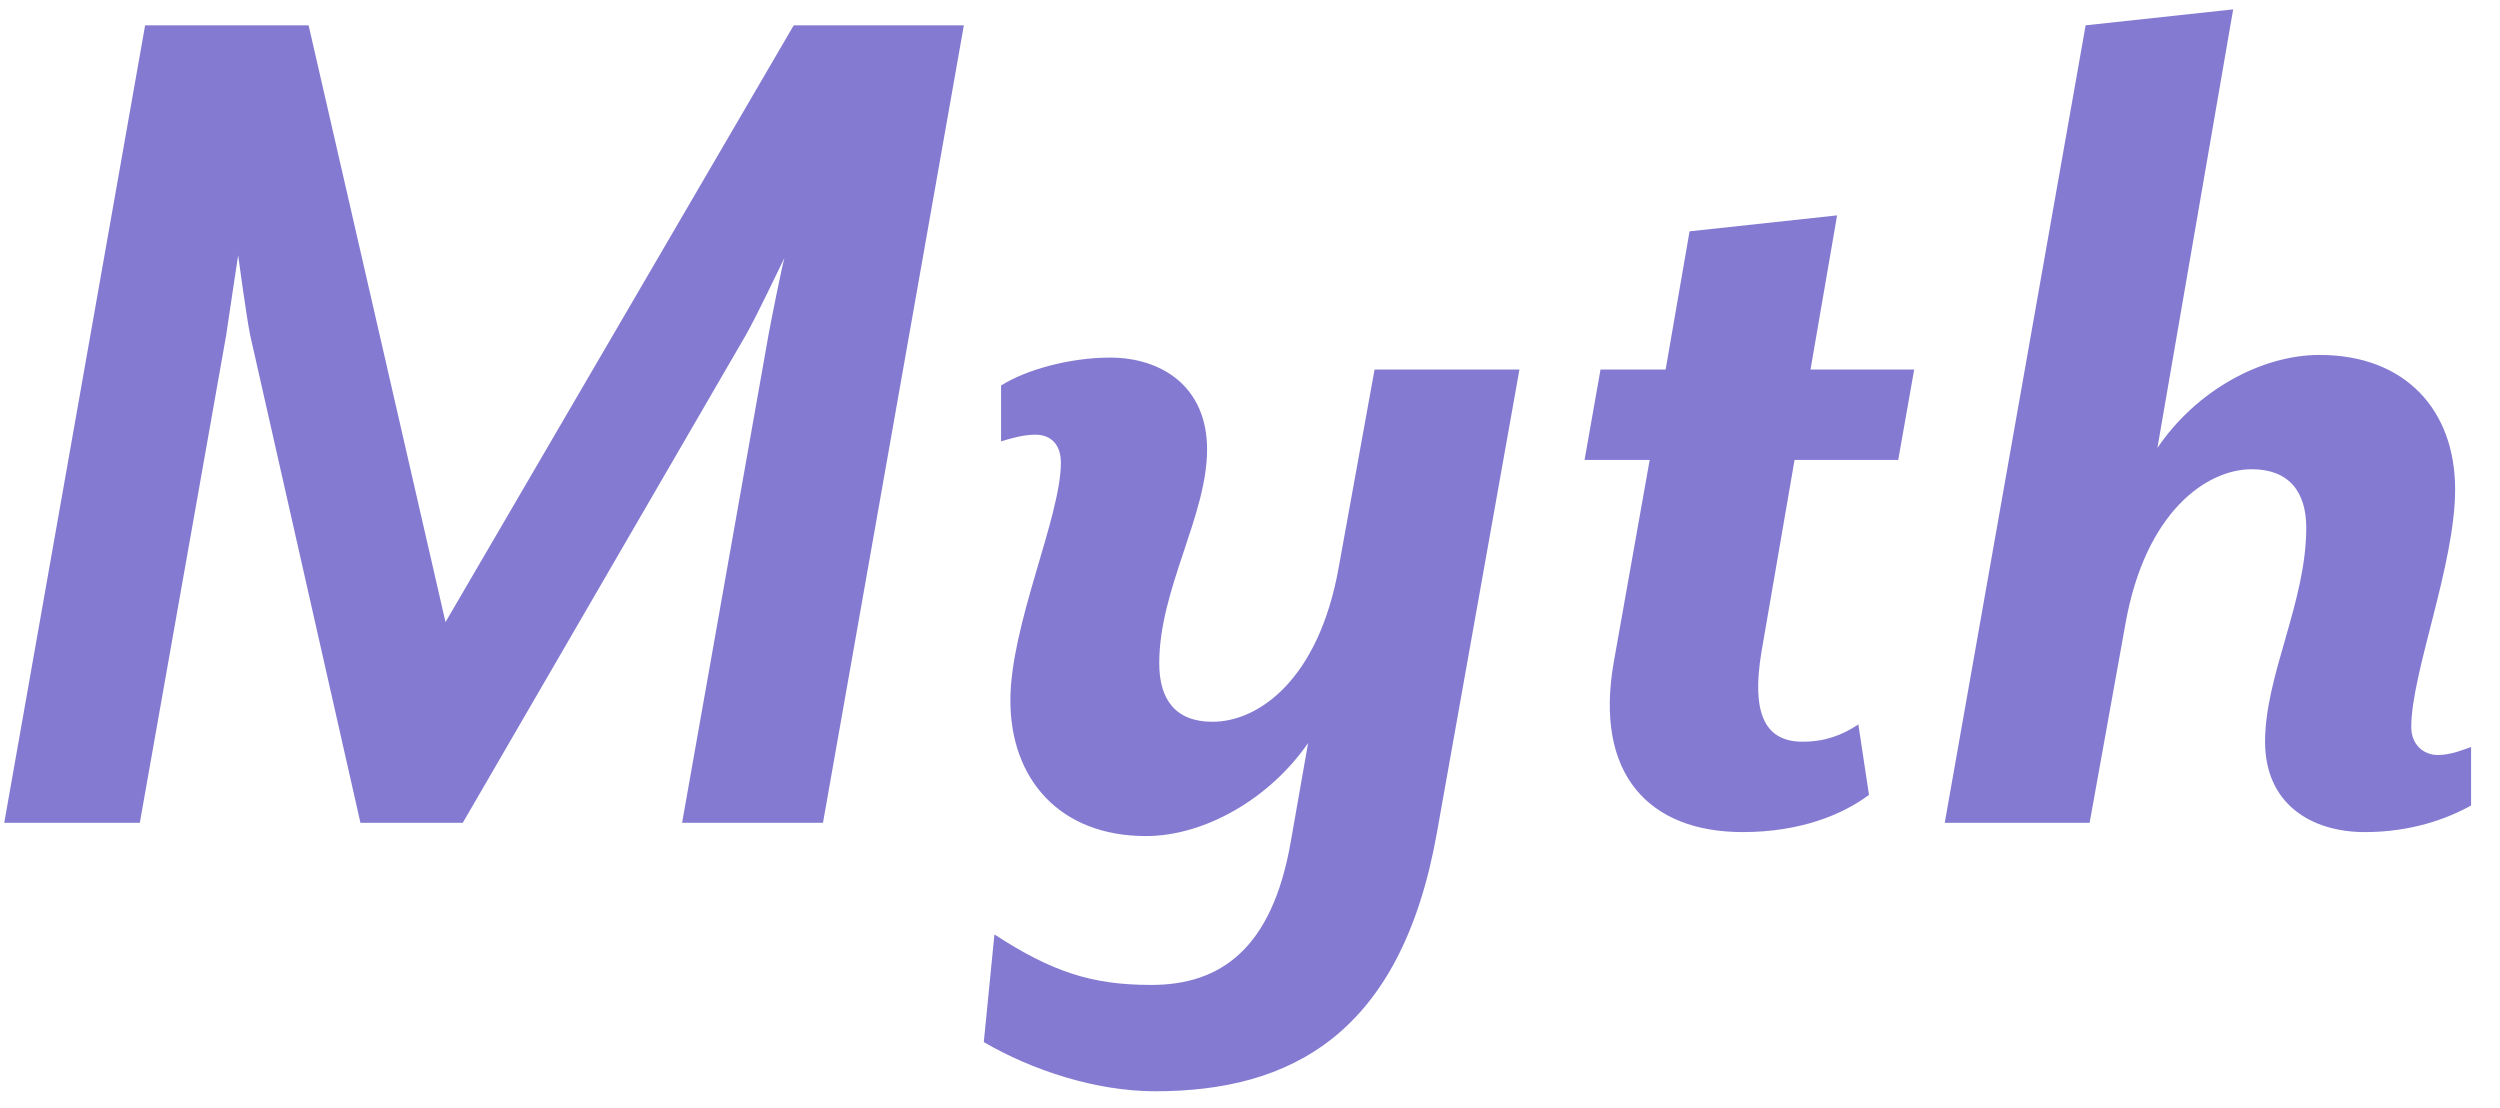<?xml version="1.0" encoding="UTF-8" standalone="no"?>
<svg width="79px" height="35px" viewBox="0 0 79 35" version="1.1" xmlns="http://www.w3.org/2000/svg" xmlns:xlink="http://www.w3.org/1999/xlink" xmlns:sketch="http://www.bohemiancoding.com/sketch/ns">
    <title>Slice 1</title>
    <description>Created with Sketch (http://www.bohemiancoding.com/sketch)</description>
    <defs></defs>
    <g id="Page-1" stroke="none" stroke-width="1" fill="none" fill-rule="evenodd" sketch:type="MSPage">
        <path d="M30.458,0.8 L25.082,0.8 L14.078,19.658 L9.752,0.8 L4.586,0.8 L0.134,26 L4.418,26 L7.148,10.586 C7.232,9.998 7.526,8.066 7.526,8.066 C7.526,8.066 7.778,9.956 7.904,10.586 L11.39,26 L14.624,26 L23.57,10.586 C23.906,9.998 24.662,8.402 24.788,8.15 C24.704,8.444 24.368,10.124 24.284,10.586 L21.554,26 L26.006,26 L30.458,0.8 Z M48.014,11.678 L43.436,11.678 L42.302,17.936 C41.672,21.464 39.782,22.808 38.312,22.808 C37.136,22.808 36.632,22.094 36.632,20.96 C36.632,18.608 38.144,16.298 38.144,14.198 C38.144,12.224 36.716,11.3 35.078,11.3 C33.818,11.3 32.432,11.678 31.634,12.182 L31.634,13.946 C31.928,13.862 32.306,13.736 32.726,13.736 C33.188,13.736 33.524,14.03 33.524,14.618 C33.524,16.34 31.928,19.742 31.928,22.136 C31.928,24.614 33.482,26.42 36.212,26.42 C38.06,26.42 40.118,25.244 41.336,23.48 L40.79,26.588 C40.202,29.99 38.564,31.124 36.38,31.124 C34.49,31.124 33.23,30.704 31.424,29.528 L31.088,32.93 C32.6,33.812 34.616,34.484 36.506,34.484 C40.748,34.484 44.276,32.72 45.41,26.294 L48.014,11.678 Z M60.488,11.678 L57.212,11.678 L58.052,6.806 L53.39,7.31 L52.634,11.678 L50.576,11.678 L50.072,14.534 L52.13,14.534 L50.996,20.918 C50.366,24.488 52.13,26.294 55.07,26.294 C56.876,26.294 58.22,25.748 59.06,25.118 L58.724,22.892 C58.22,23.228 57.674,23.438 56.96,23.438 C55.7,23.438 55.364,22.43 55.658,20.624 L56.708,14.534 L59.984,14.534 L60.488,11.678 Z M78.086,25.454 L78.086,23.606 C77.834,23.69 77.456,23.858 77.036,23.858 C76.574,23.858 76.196,23.522 76.196,22.976 C76.196,21.254 77.582,17.852 77.582,15.458 C77.582,12.98 76.028,11.216 73.298,11.216 C71.45,11.216 69.392,12.35 68.174,14.156 L70.568,0.296 L65.906,0.8 L61.454,26 L66.032,26 L67.166,19.7 C67.796,16.172 69.728,14.828 71.156,14.828 C72.332,14.828 72.878,15.542 72.878,16.676 C72.878,19.028 71.576,21.338 71.576,23.438 C71.576,25.412 73.046,26.294 74.726,26.294 C76.196,26.294 77.33,25.874 78.086,25.454 Z" id="Myth" fill="#847AD1" sketch:type="MSShapeGroup"></path>
    </g>
</svg>